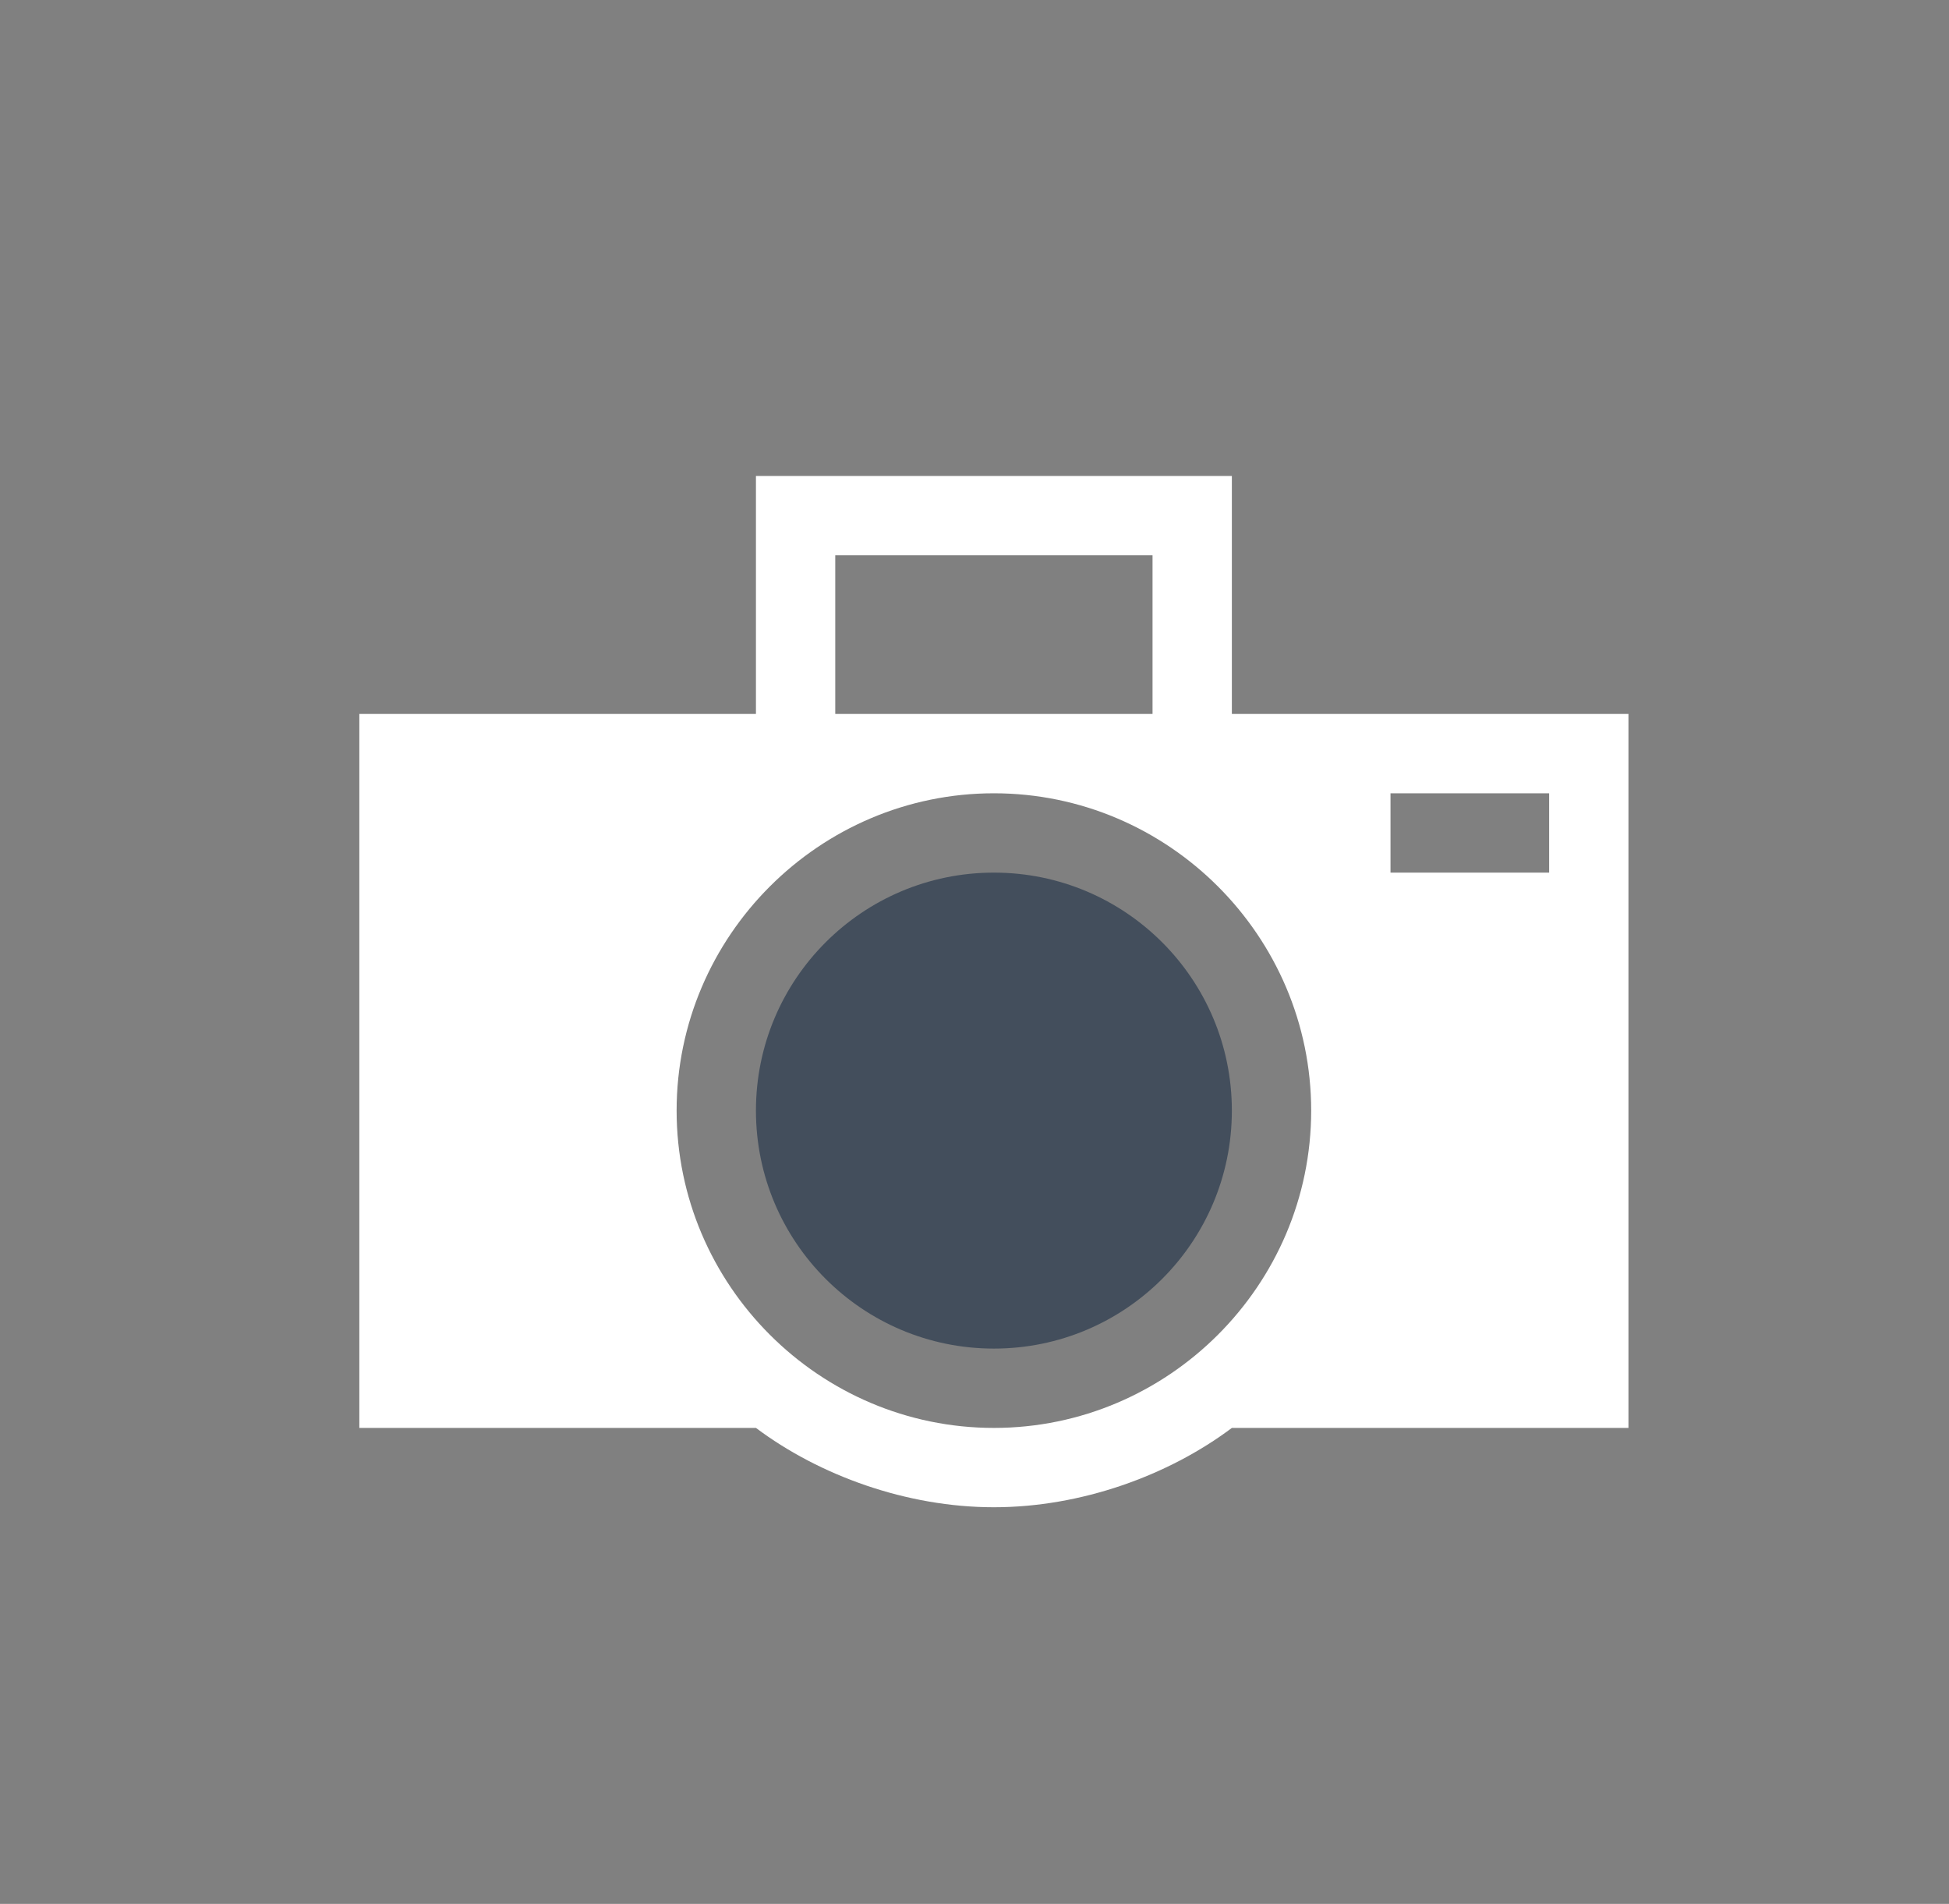 <svg width="43" height="42" viewBox="0 0 43 42" fill="none" xmlns="http://www.w3.org/2000/svg">
<rect x="0" y="0" width="43" height="42" fill="#808080" stroke="none"/>
<path d="M27.178 24.5C27.178 27.4 24.828 29.75 21.928 29.75C19.029 29.75 16.678 27.4 16.678 24.5C16.678 21.6 19.029 19.25 21.928 19.25C24.828 19.25 27.178 21.6 27.178 24.5Z" fill="#1C2E45" fill-opacity="0.6"/>
<path d="M27.178 15.75V10.5H16.678V15.75H7.928V31.5H16.678C18.078 32.55 20.003 33.25 21.928 33.25C23.854 33.25 25.779 32.55 27.178 31.5H35.928V15.75H27.178ZM18.428 12.25H25.428V15.75H18.428V12.25ZM21.928 31.5C18.078 31.5 14.928 28.35 14.928 24.5C14.928 20.65 18.078 17.5 21.928 17.5C25.779 17.5 28.928 20.65 28.928 24.5C28.928 28.35 25.779 31.5 21.928 31.5ZM34.178 19.25H30.678V17.5H34.178V19.25Z" fill="white"/>
</svg>
